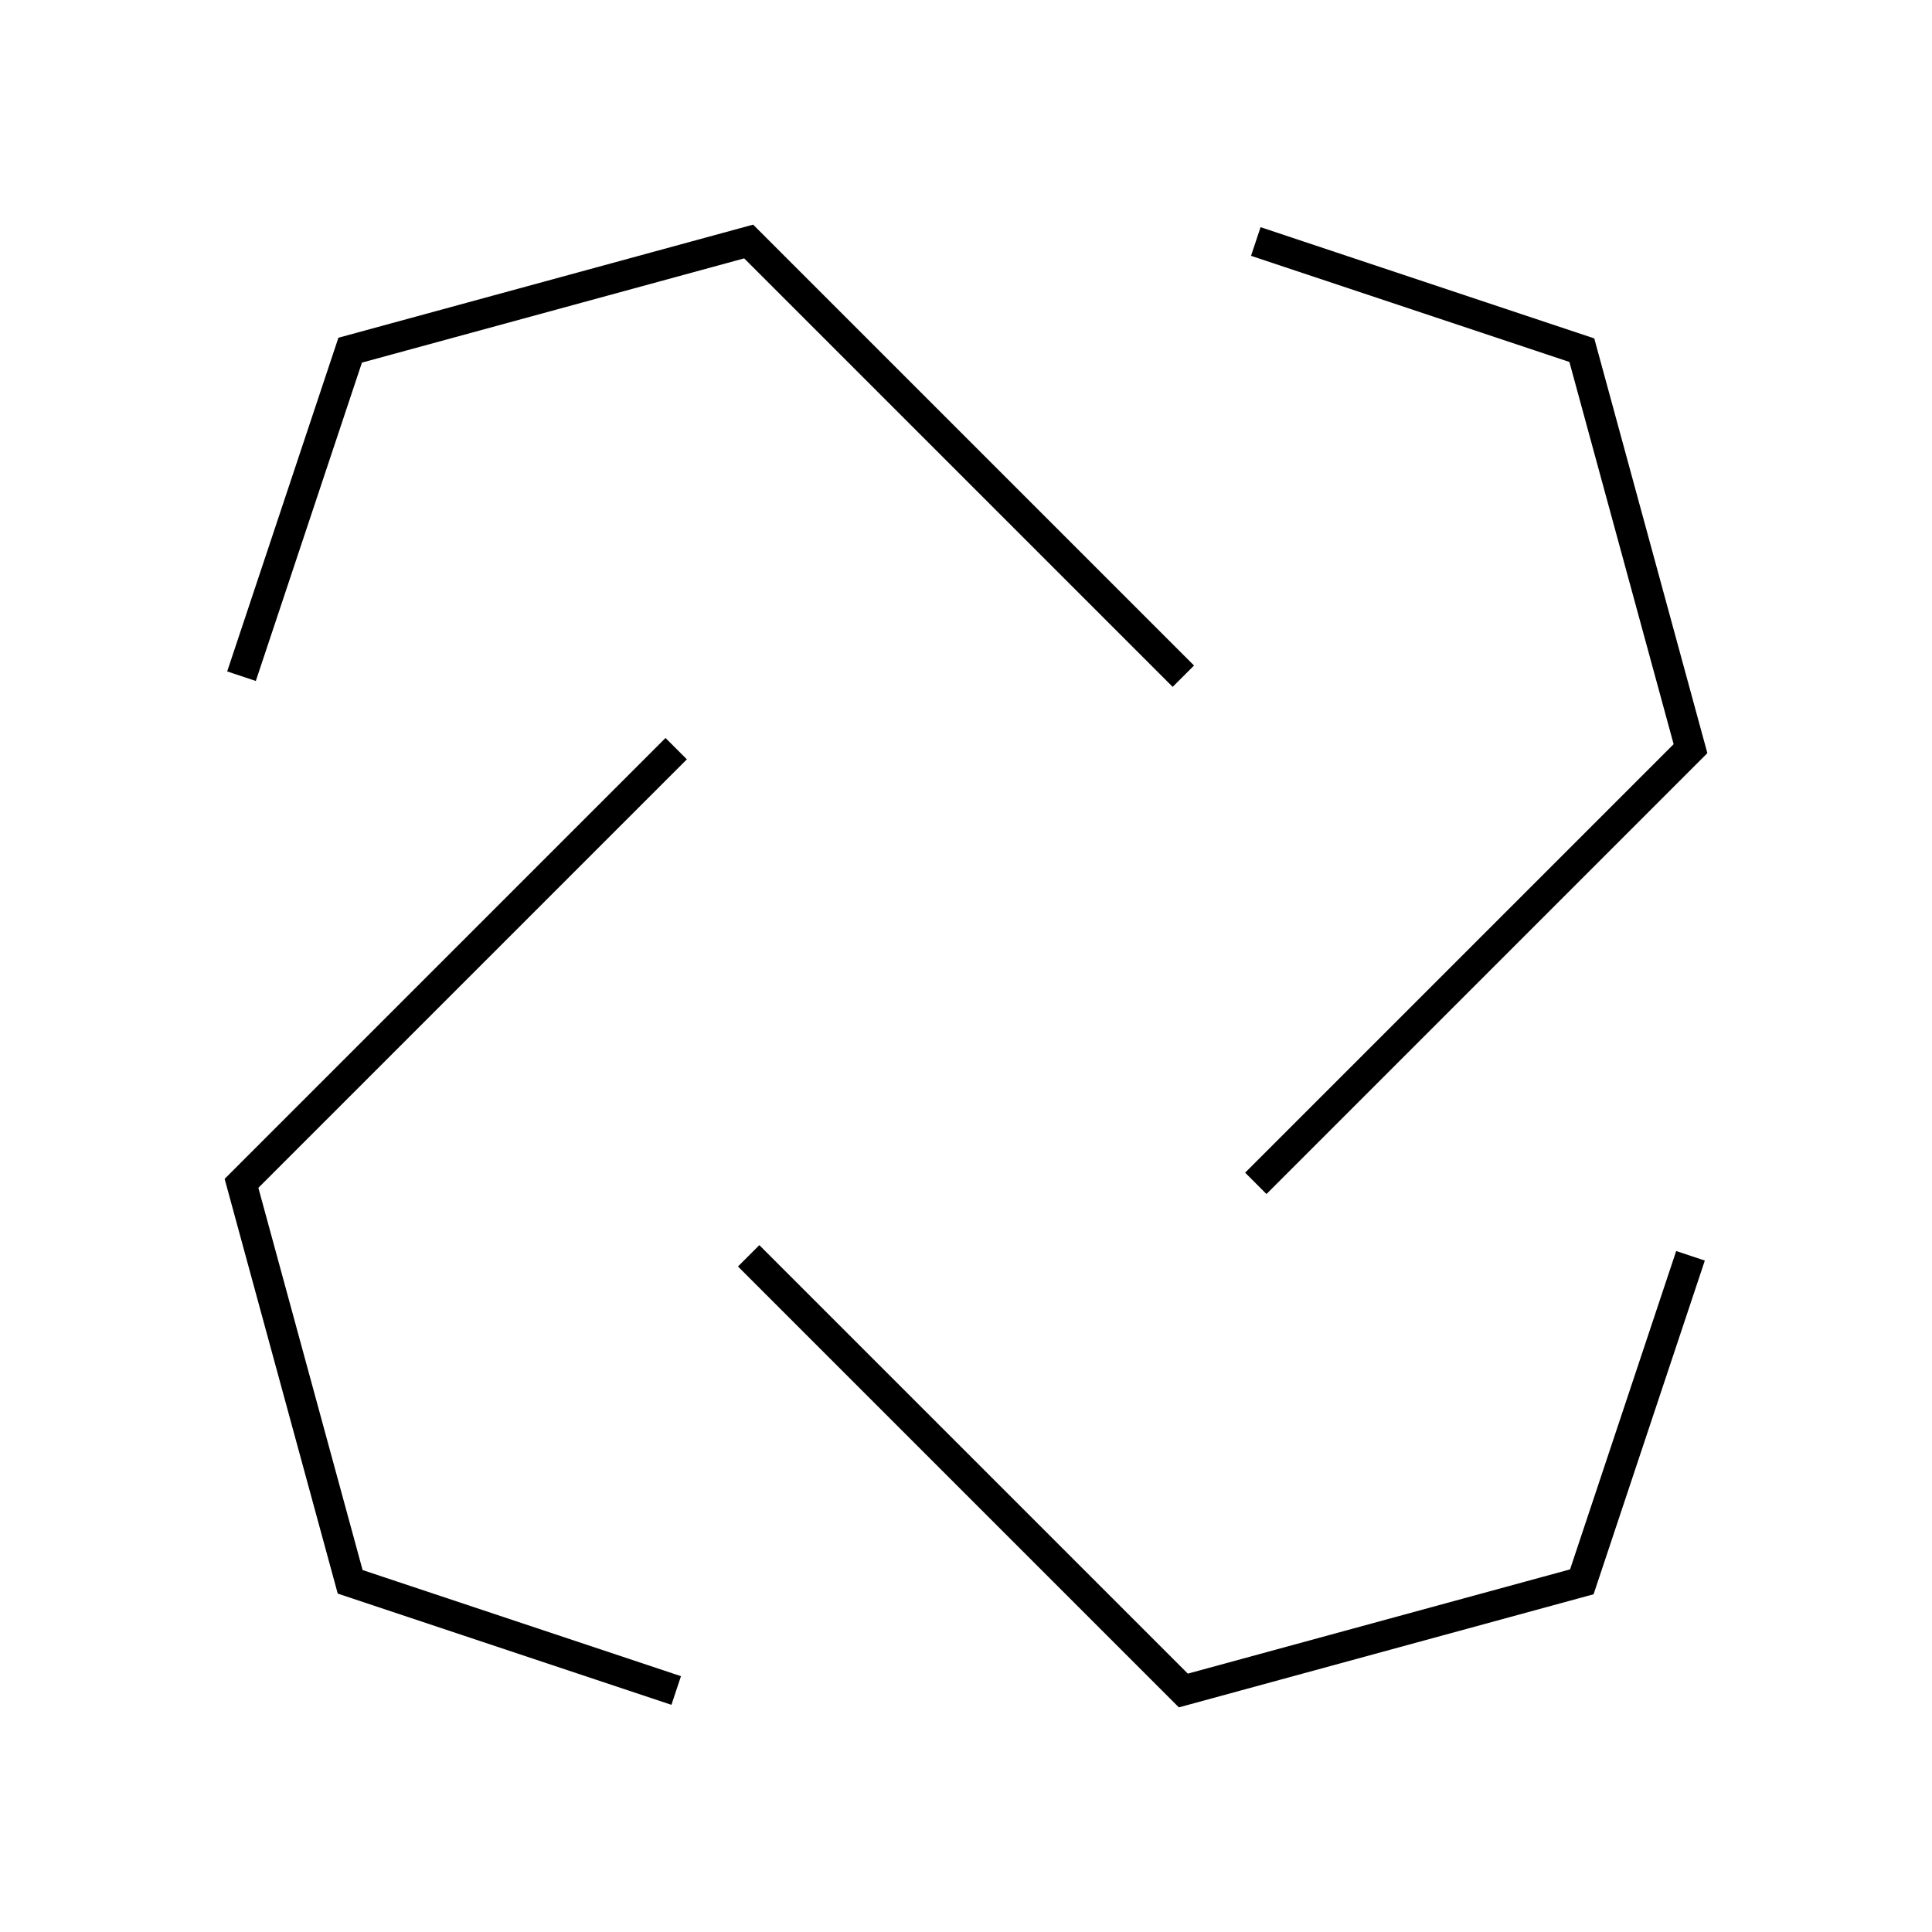 <svg xmlns="http://www.w3.org/2000/svg" width="64" height="64" viewBox="0 0 64 64" fill="none" stroke-width="1px" stroke="#000"><path d="M41.6 39.2L56 24.8l-3.6-13.2L41.6 8M39.2 22.4L24.8 8l-13.2 3.6L8 22.4M22.4 24.8L8 39.2l3.6 13.2L22.4 56M24.8 41.6L39.2 56l13.2-3.6L56 41.6"/></svg>